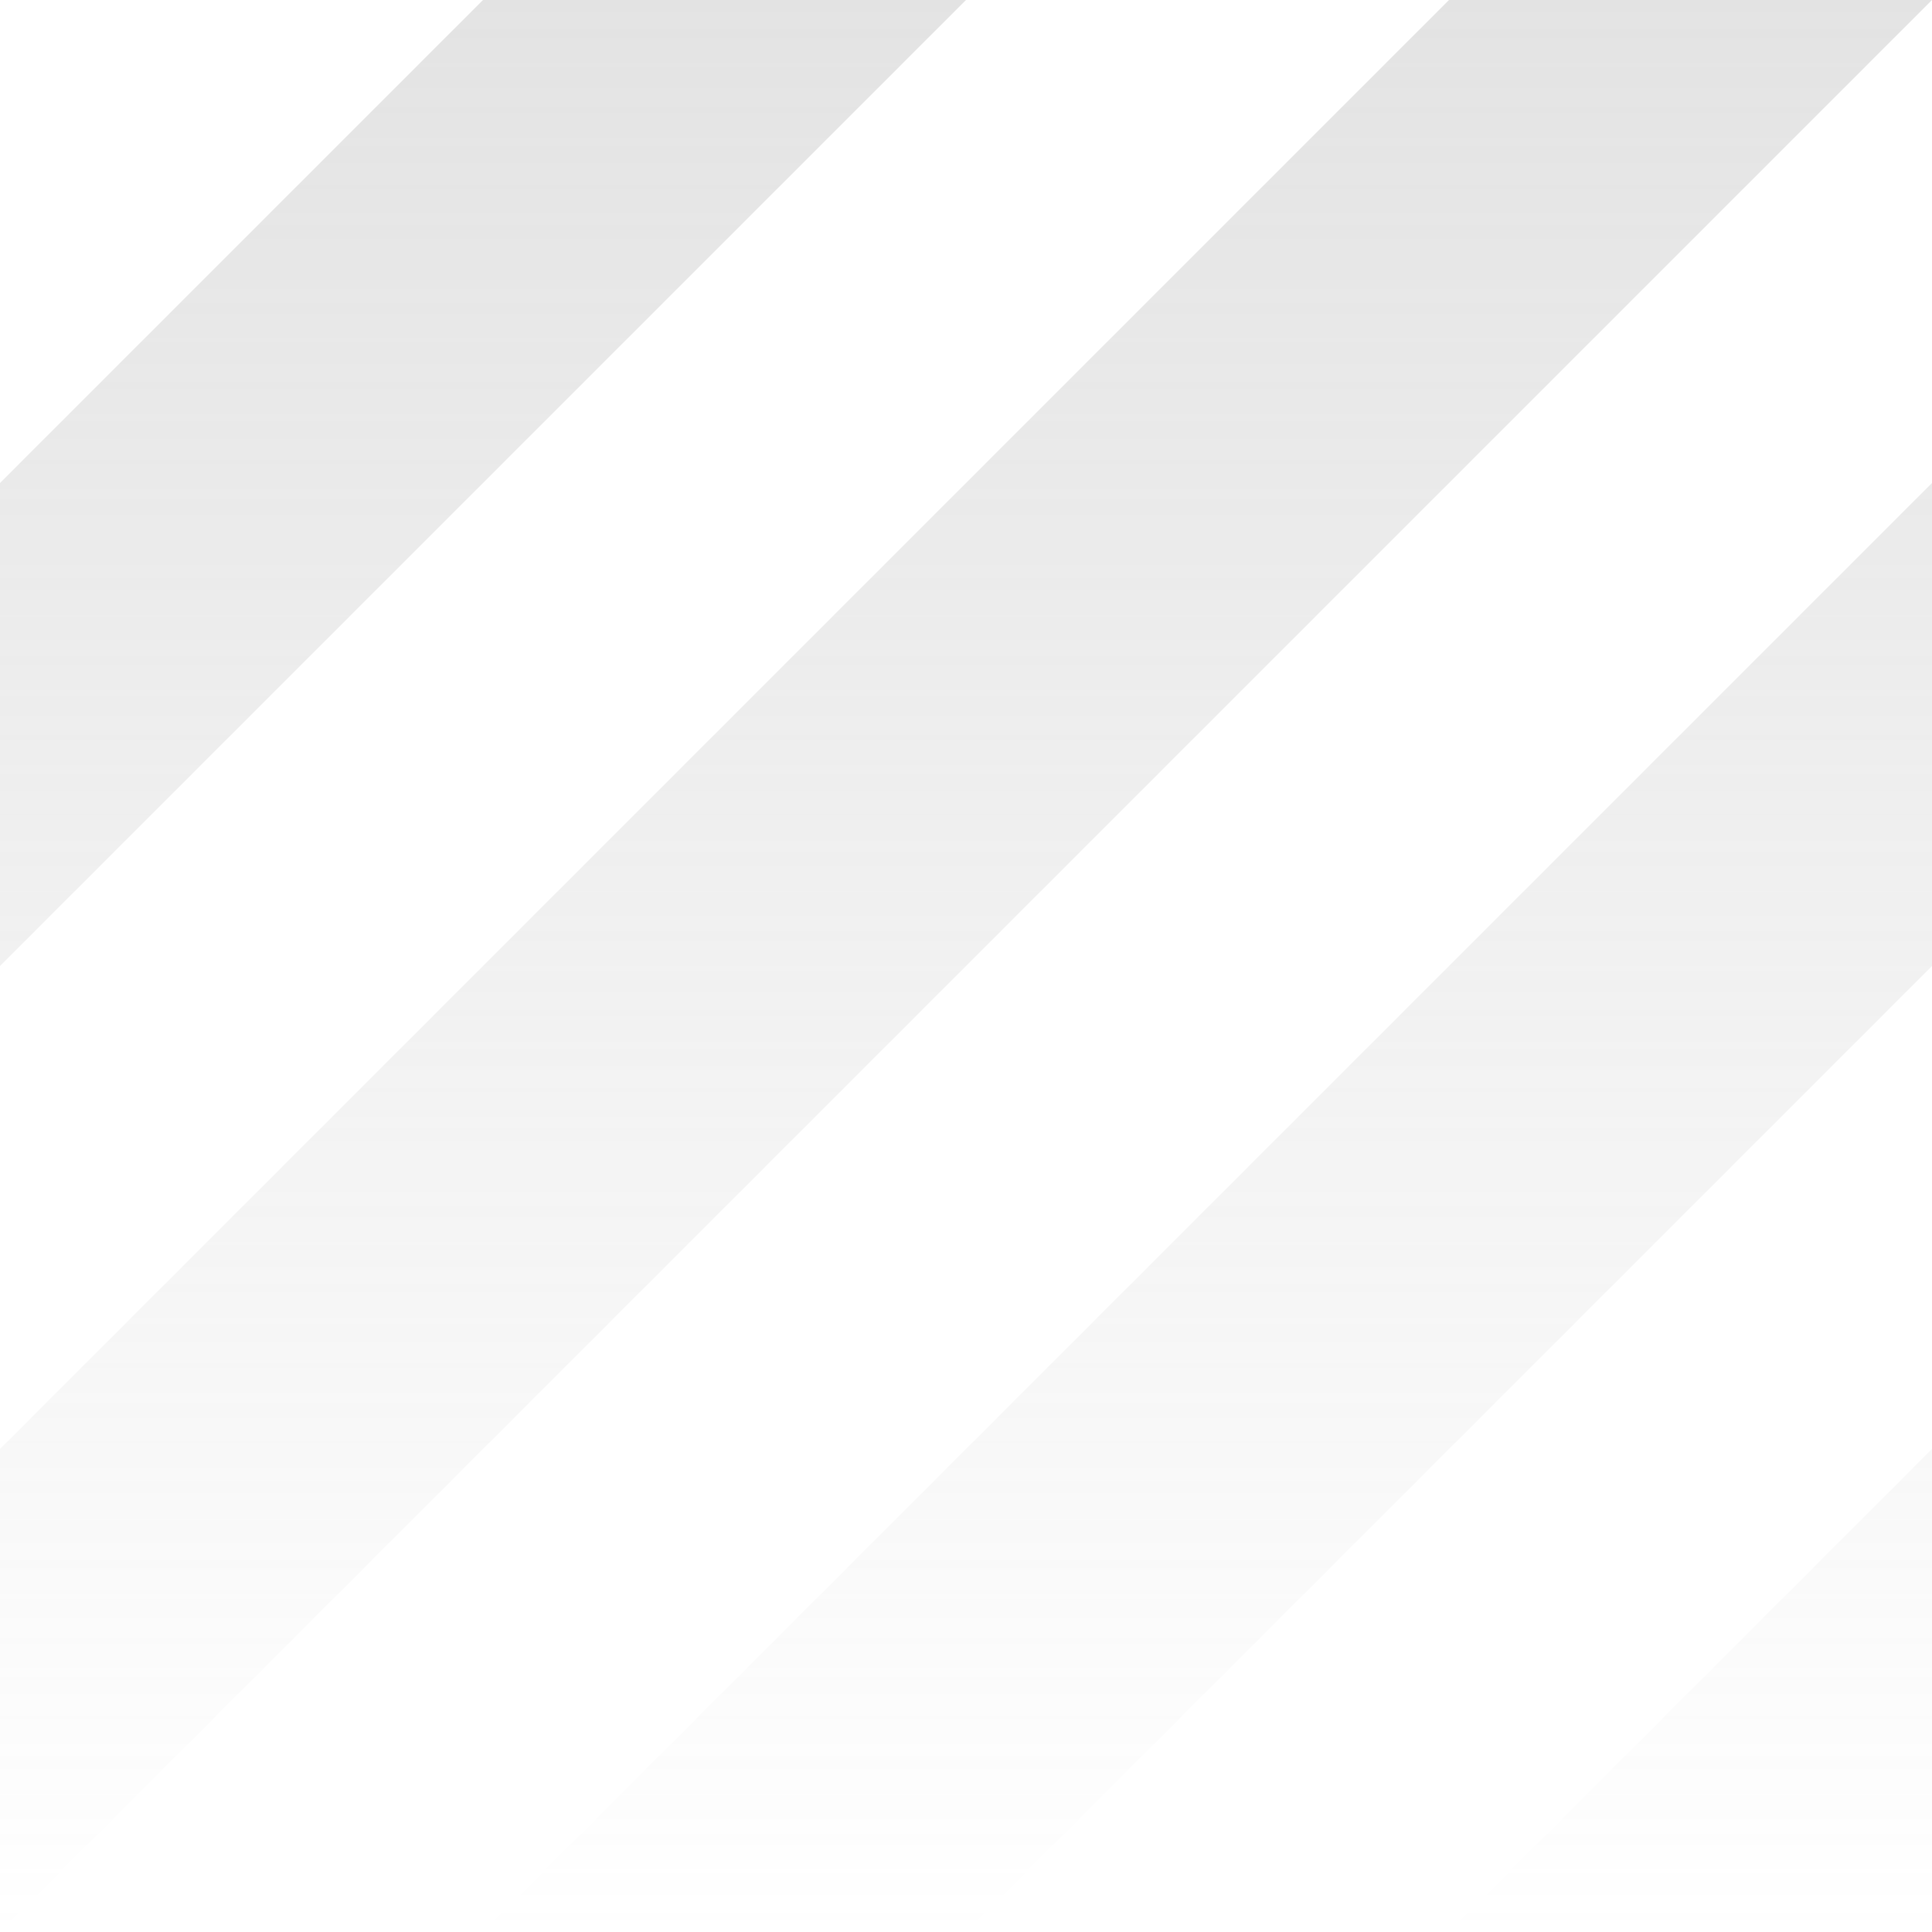 <?xml version="1.0" encoding="UTF-8" standalone="no"?>
<svg
   width="72"
   height="72"
   viewBox="0 0 72 72"
   version="1.1"
   id="svg1"
   sodipodi:docname="diagonal-stripes.svg"
   inkscape:version="1.4 (e7c3feb100, 2024-10-09)"
   xmlns:inkscape="http://www.inkscape.org/namespaces/inkscape"
   xmlns:sodipodi="http://sodipodi.sourceforge.net/DTD/sodipodi-0.dtd"
   xmlns:xlink="http://www.w3.org/1999/xlink"
   xmlns="http://www.w3.org/2000/svg"
   xmlns:svg="http://www.w3.org/2000/svg"
   xmlns:rdf="http://www.w3.org/1999/02/22-rdf-syntax-ns#"
   xmlns:cc="http://creativecommons.org/ns#"
   xmlns:dc="http://purl.org/dc/elements/1.1/">
  <sodipodi:namedview
     id="namedview1"
     pagecolor="#ffffff"
     bordercolor="#000000"
     borderopacity="0.25"
     inkscape:showpageshadow="2"
     inkscape:pageopacity="0.0"
     inkscape:pagecheckerboard="0"
     inkscape:deskcolor="#d1d1d1"
     inkscape:zoom="4.3542369"
     inkscape:cx="32.841576"
     inkscape:cy="39.272094"
     inkscape:window-width="2160"
     inkscape:window-height="1332"
     inkscape:window-x="0"
     inkscape:window-y="54"
     inkscape:window-maximized="1"
     inkscape:current-layer="svg1" />
  <!-- Generator: Sketch 40.1 (33804) - http://www.bohemiancoding.com/sketch -->
  <title
     id="title1">diagonal-stripes</title>
  <desc
     id="desc1">Created with Sketch.</desc>
  <defs
     id="defs1">
    <linearGradient
       id="linearGradient5"
       inkscape:collect="always">
      <stop
         style="stop-color:#a3a3a3;stop-opacity:0.302;"
         offset="0"
         id="stop5" />
      <stop
         style="stop-color:#a3a3a3;stop-opacity:0;"
         offset="1"
         id="stop6" />
    </linearGradient>
    <linearGradient
       inkscape:collect="always"
       xlink:href="#linearGradient5"
       id="linearGradient6"
       x1="18"
       y1="0"
       x2="18"
       y2="72"
       gradientUnits="userSpaceOnUse" />
  </defs>
  <g
     id="Page-1"
     stroke="none"
     stroke-width="1"
     fill="none"
     fill-rule="evenodd"
     inkscape:label="page"
     style="fill:url(#linearGradient6)">
    <path
       id="path5"
       style="fill:url(#linearGradient6);fill-opacity:1;stroke-width:0.9"
       inkscape:label="path"
       d="M 18,0 C 12,6 6,12 0,18 0,24 0,30 0,36 12,24 24,12 36,0 30,0 24,0 18,0 Z M 54,0 C 36,18 18,36 0,54 0,60 0,66 0,72 24,48 48,24 72,0 66,0 60,0 54,0 Z M 72,18 C 54,36 36,54 18,72 c 6,0 12,0 18,0 12,-12 24,-24 36,-36 0,-6 0,-12 0,-18 z m 0,36 c -6,6 -12,12 -18,18 6,0 12,0 18,0 0,-6 0,-12 0,-18 z" />
  </g>
</svg>

